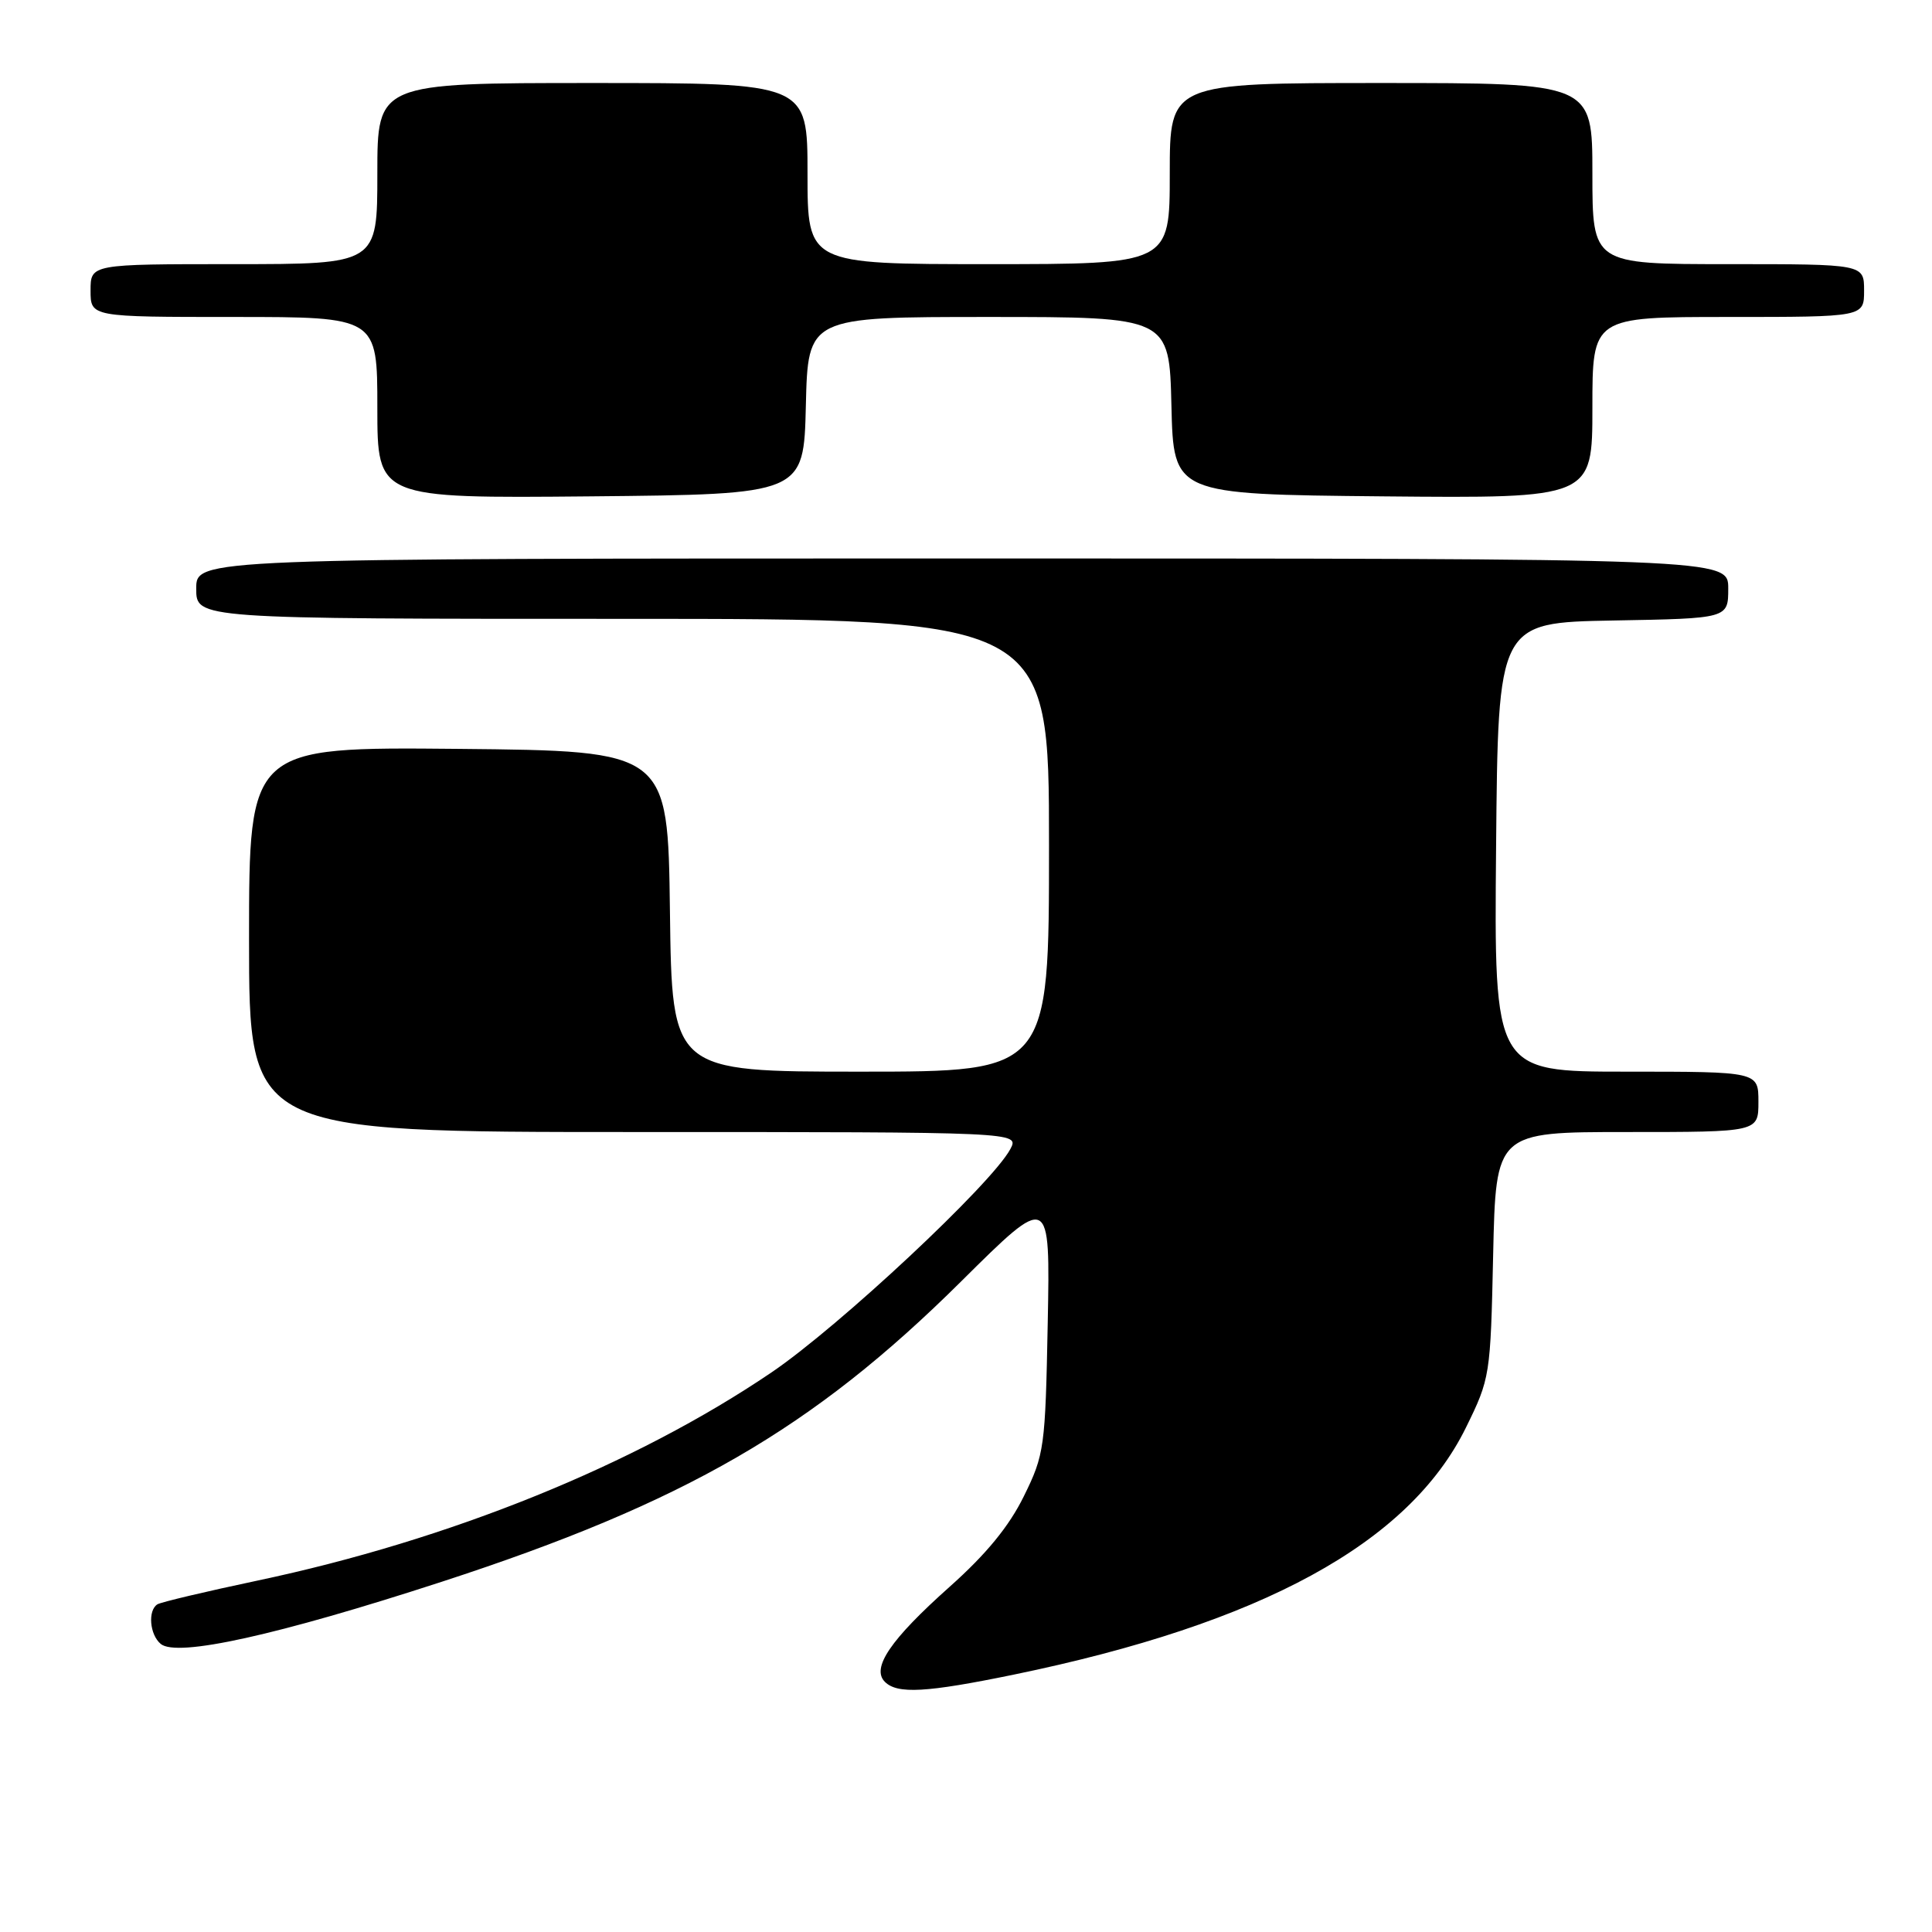<?xml version="1.0" encoding="UTF-8" standalone="no"?>
<!DOCTYPE svg PUBLIC "-//W3C//DTD SVG 1.1//EN" "http://www.w3.org/Graphics/SVG/1.1/DTD/svg11.dtd" >
<svg xmlns="http://www.w3.org/2000/svg" xmlns:xlink="http://www.w3.org/1999/xlink" version="1.1" viewBox="0 0 256 256">
 <g >
 <path fill="currentColor"
d=" M 134.31 221.90 C 167.19 215.13 186.70 204.48 194.23 189.19 C 197.45 182.64 197.50 182.32 197.85 166.27 C 198.21 150.00 198.21 150.00 215.60 150.00 C 233.00 150.00 233.00 150.00 233.00 146.00 C 233.00 142.00 233.00 142.00 215.49 142.00 C 197.97 142.00 197.97 142.00 198.24 112.25 C 198.50 82.50 198.50 82.50 213.75 82.22 C 229.00 81.95 229.00 81.95 229.00 77.97 C 229.00 74.00 229.00 74.00 127.50 74.00 C 26.00 74.00 26.00 74.00 26.00 78.00 C 26.00 82.00 26.00 82.00 82.50 82.00 C 139.00 82.00 139.00 82.00 139.00 112.00 C 139.00 142.00 139.00 142.00 114.02 142.00 C 89.04 142.00 89.04 142.00 88.77 120.75 C 88.50 99.50 88.50 99.50 60.75 99.23 C 33.00 98.97 33.00 98.97 33.00 124.48 C 33.00 150.00 33.00 150.00 84.04 150.00 C 135.07 150.00 135.07 150.00 133.88 152.25 C 131.46 156.82 111.21 175.76 102.23 181.85 C 84.15 194.11 59.61 204.05 34.10 209.44 C 27.29 210.88 21.34 212.29 20.86 212.58 C 19.56 213.39 19.83 216.61 21.30 217.83 C 23.46 219.62 36.73 216.69 58.51 209.60 C 90.76 199.10 107.67 189.33 127.33 169.82 C 139.16 158.08 139.16 158.08 138.83 175.29 C 138.51 191.82 138.39 192.73 135.67 198.25 C 133.72 202.23 130.69 205.93 125.84 210.25 C 118.00 217.24 115.42 221.02 117.25 222.85 C 118.90 224.50 122.74 224.28 134.31 221.90 Z  M 106.78 53.75 C 107.06 42.00 107.06 42.00 131.00 42.00 C 154.94 42.00 154.94 42.00 155.22 53.75 C 155.50 65.50 155.50 65.50 183.25 65.77 C 211.00 66.03 211.00 66.03 211.00 54.02 C 211.00 42.00 211.00 42.00 229.00 42.00 C 247.00 42.00 247.00 42.00 247.00 38.50 C 247.00 35.00 247.00 35.00 229.00 35.00 C 211.00 35.00 211.00 35.00 211.00 23.00 C 211.00 11.00 211.00 11.00 183.00 11.00 C 155.00 11.00 155.00 11.00 155.00 23.00 C 155.00 35.00 155.00 35.00 131.00 35.00 C 107.00 35.00 107.00 35.00 107.00 23.00 C 107.00 11.00 107.00 11.00 78.50 11.00 C 50.00 11.00 50.00 11.00 50.00 23.00 C 50.00 35.00 50.00 35.00 31.00 35.00 C 12.00 35.00 12.00 35.00 12.00 38.50 C 12.00 42.00 12.00 42.00 31.00 42.00 C 50.00 42.00 50.00 42.00 50.00 54.02 C 50.00 66.03 50.00 66.03 78.25 65.77 C 106.50 65.50 106.50 65.50 106.78 53.75 Z "/>
</g>
</svg>
